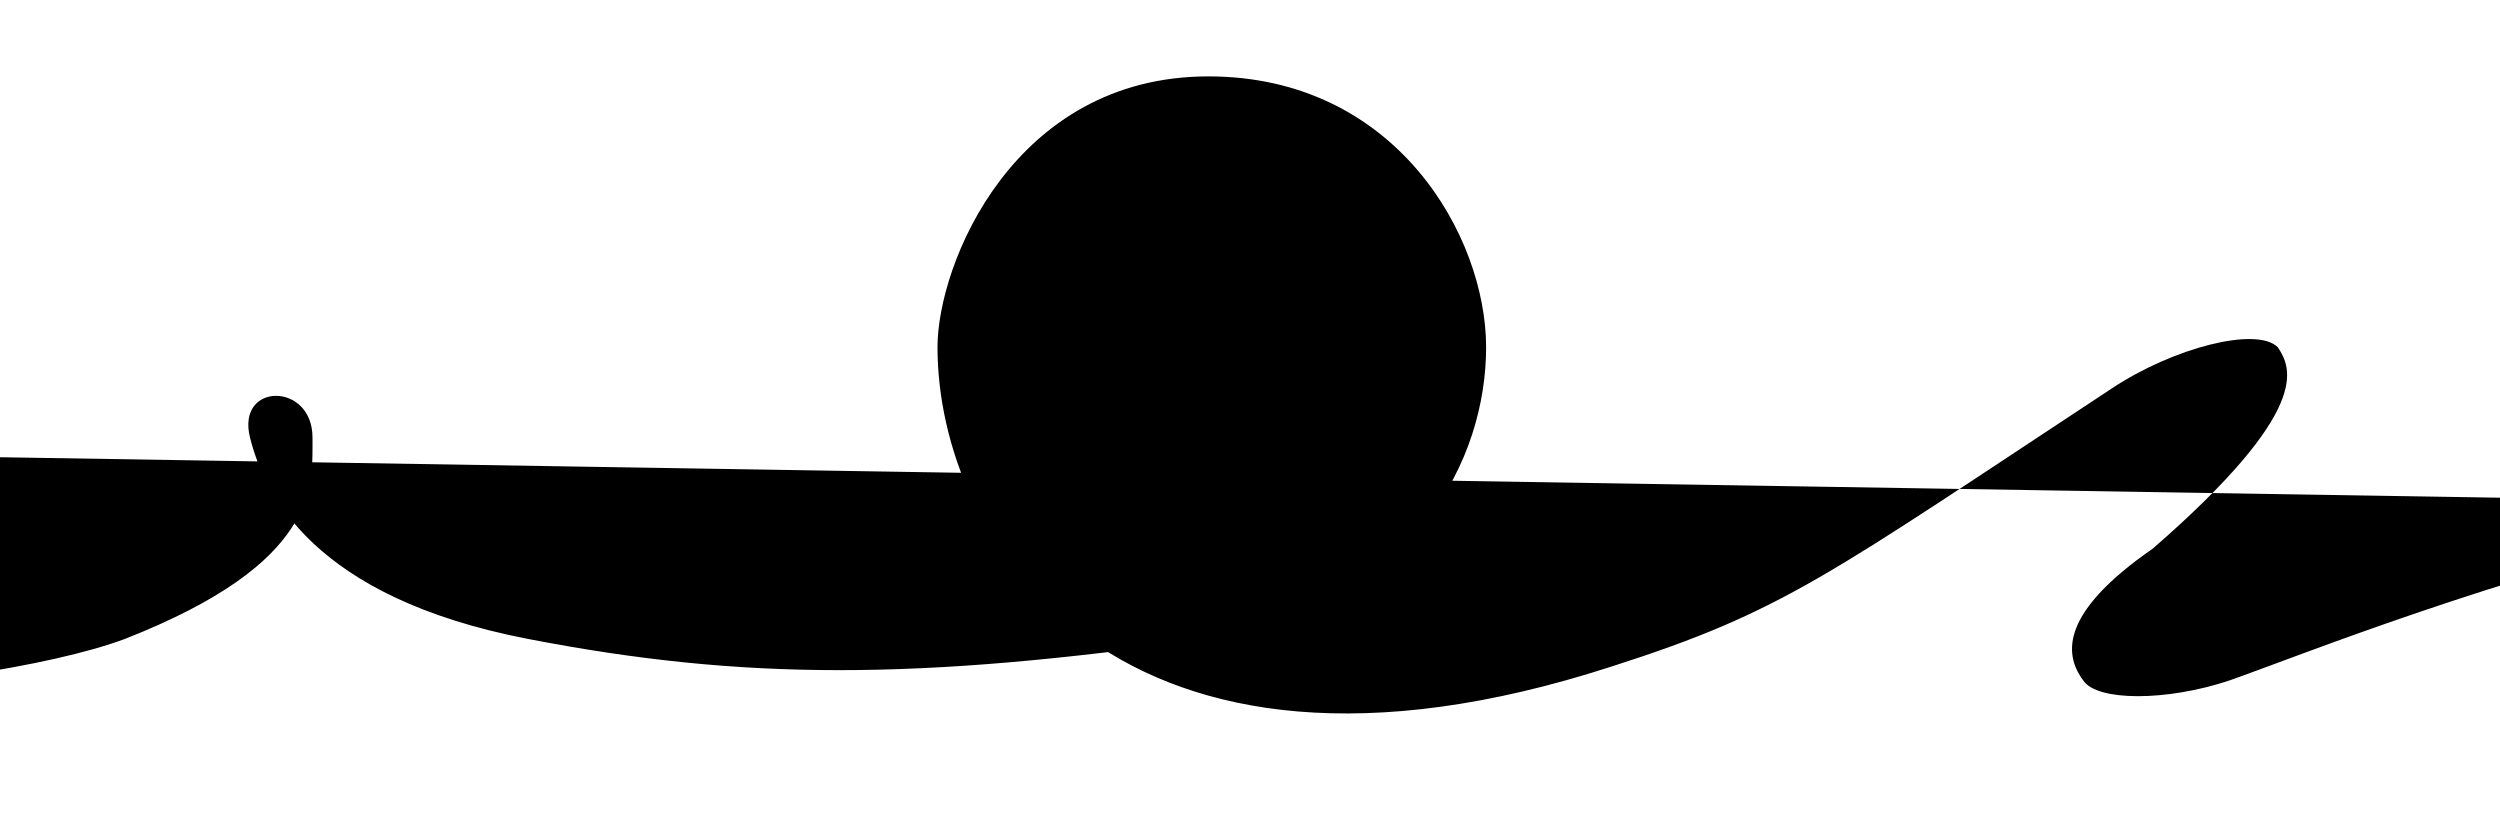 <svg viewBox="0 0 360 120" aria-hidden="true">
    <svg aria-hidden="true" viewBox="0 0 360 120" xmlns="http://www.w3.org/2000/svg">
        <path class="animated-confirm" d="M504 74c-70-22-163 17-183 24-9 3-19 3-21 0-3-4-3-10 10-19 23-20 20-26 18-29-3-3-15 0-24 6-41 27-47 32-72 40-71 23-97-18-97-46 0-12 11-39 39-39 27 0 40 23 40 39s-10 37-40 42c-42 6-67 6-98 0S38 71 36 63s9-8 9 0c0 7 1 18-27 29-43 16-256 19-317-31">
        </path>
    </svg>
    <svg aria-hidden="true" viewBox="0 0 360 120" xmlns="http://www.w3.org/2000/svg"
        class="css-qpfxj4">
        <path d="m153 53 14 14 28-27">
        </path>
    </svg>
</svg>
